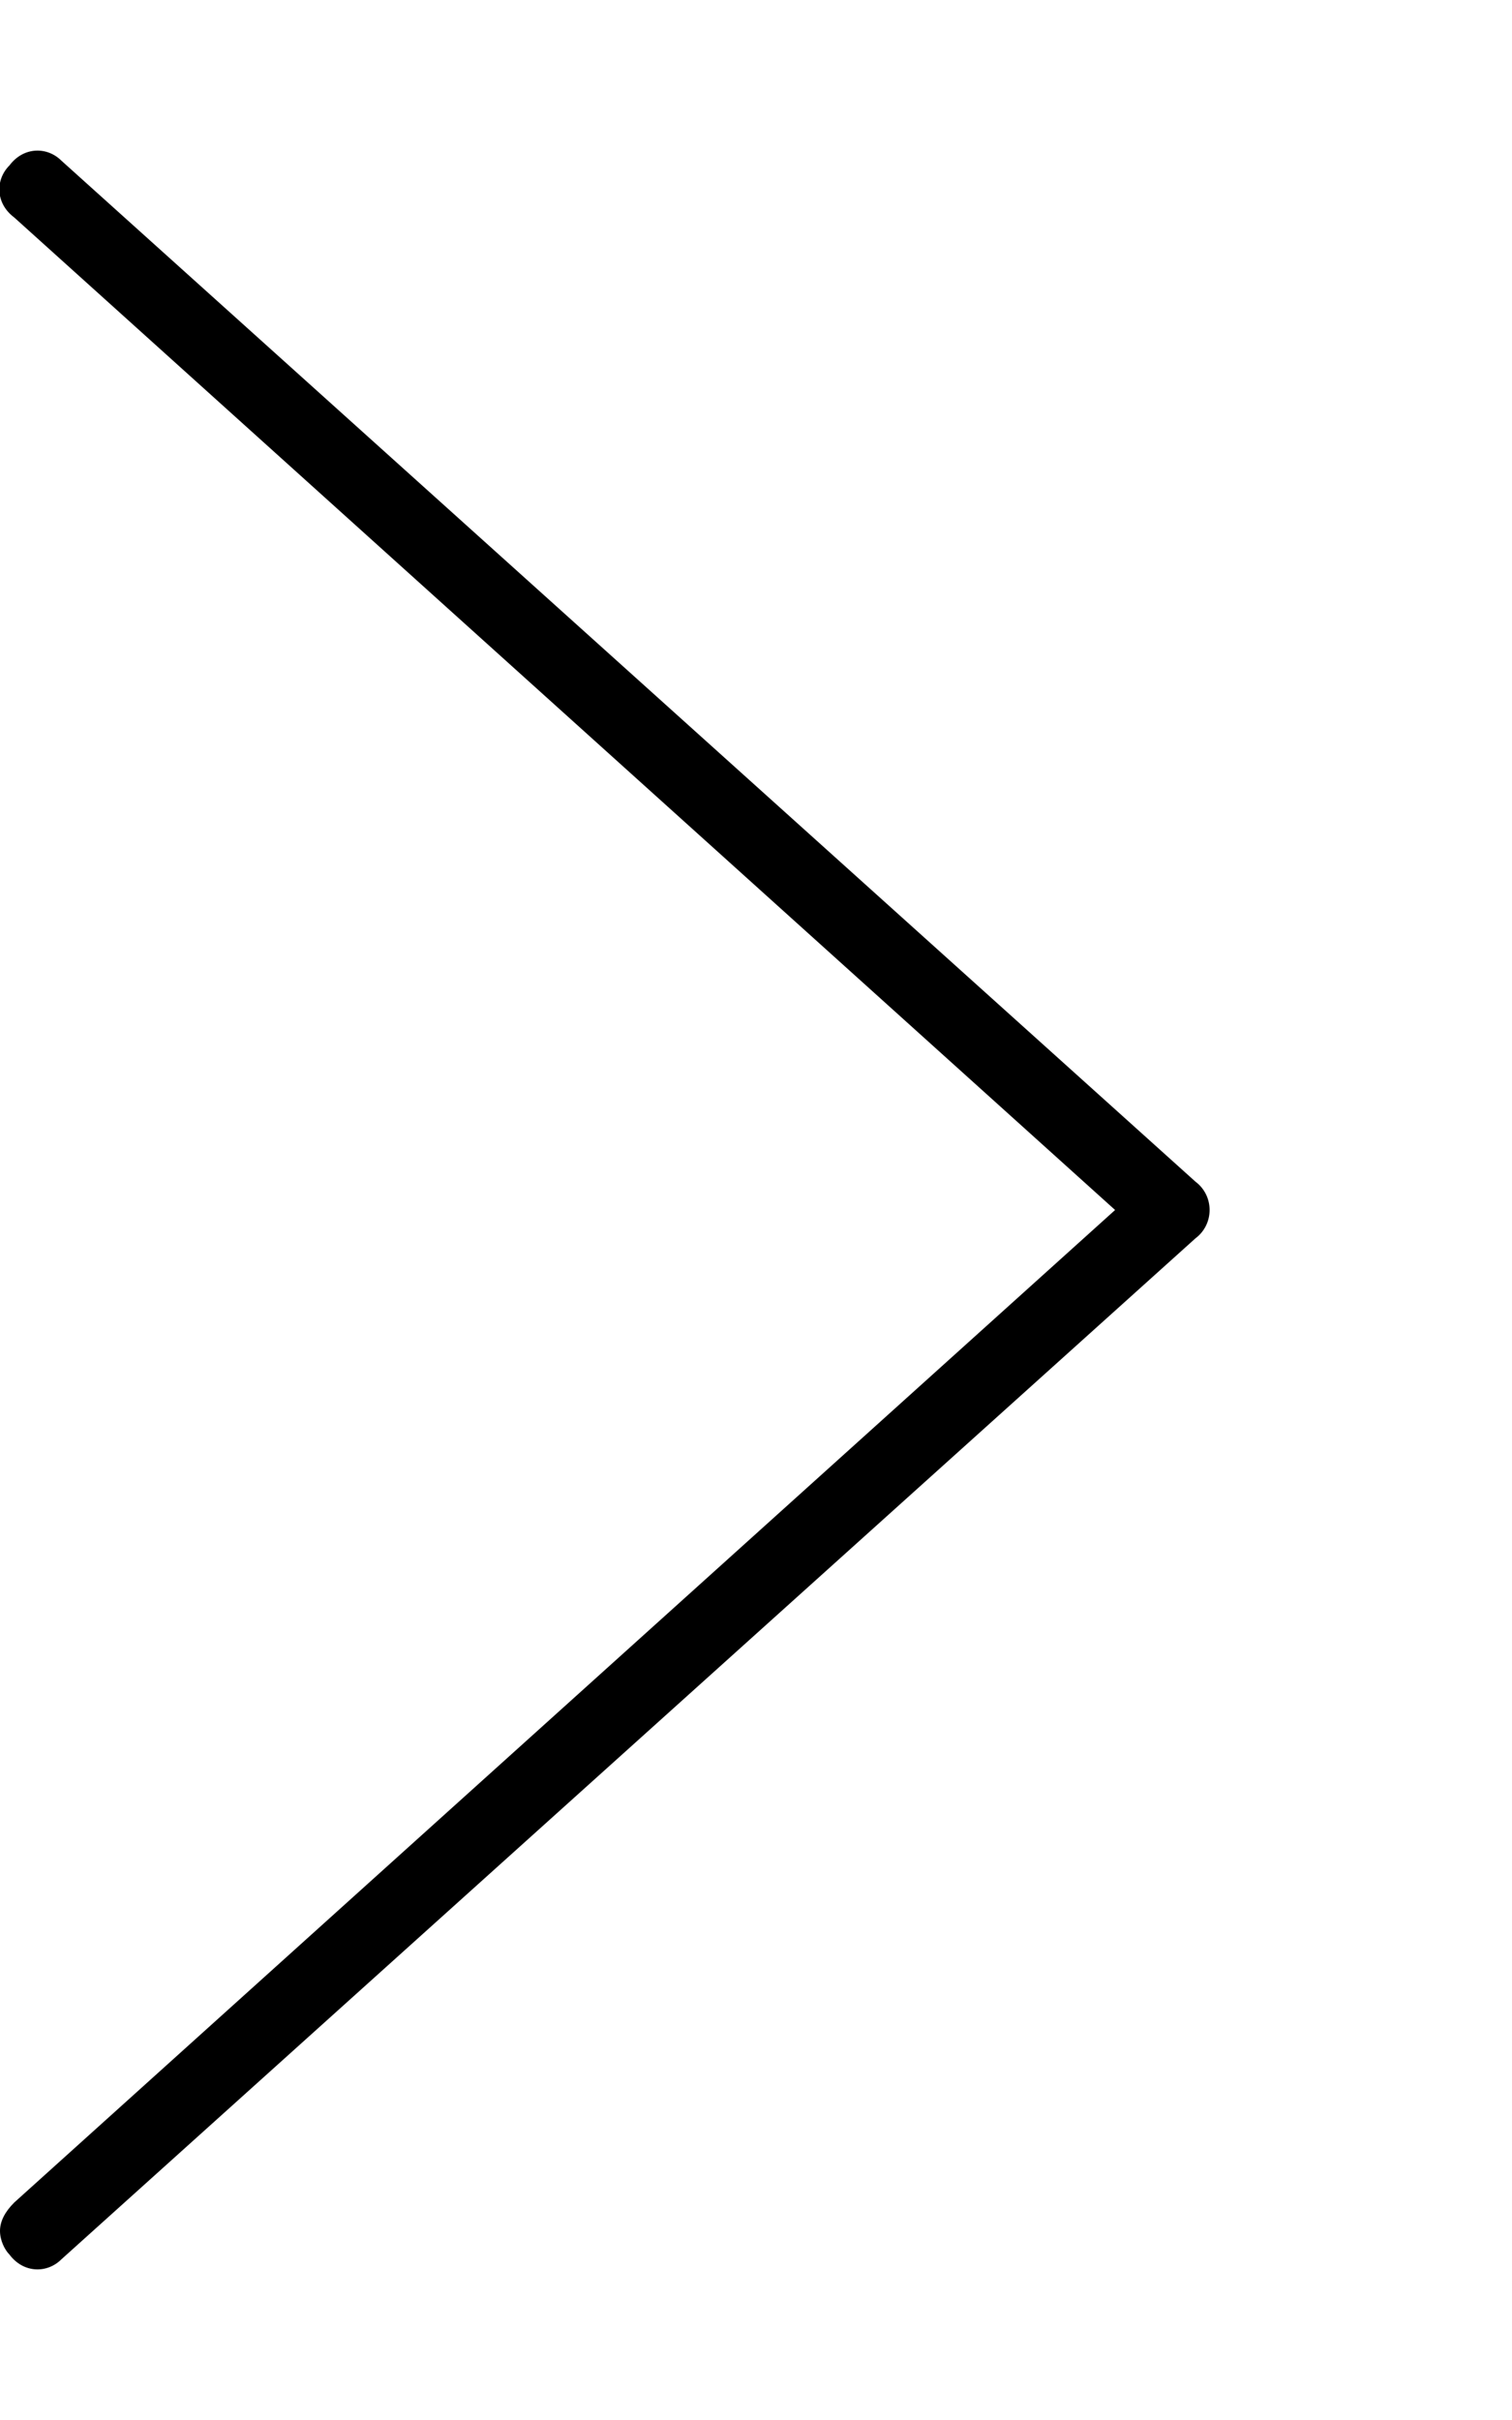 <svg xmlns="http://www.w3.org/2000/svg" viewBox="0 0 320 512"><!-- Font Awesome Pro 6.0.0-alpha1 by @fontawesome - https://fontawesome.com License - https://fontawesome.com/license (Commercial License) --><path d="M2 477C1 476 0 474 0 472C0 470 1 468 3 466L236 256L3 46C-1 43 -1 38 2 35C5 31 10 31 13 34L253 250C257 253 257 259 253 262L13 478C10 481 5 481 2 477Z"/></svg>